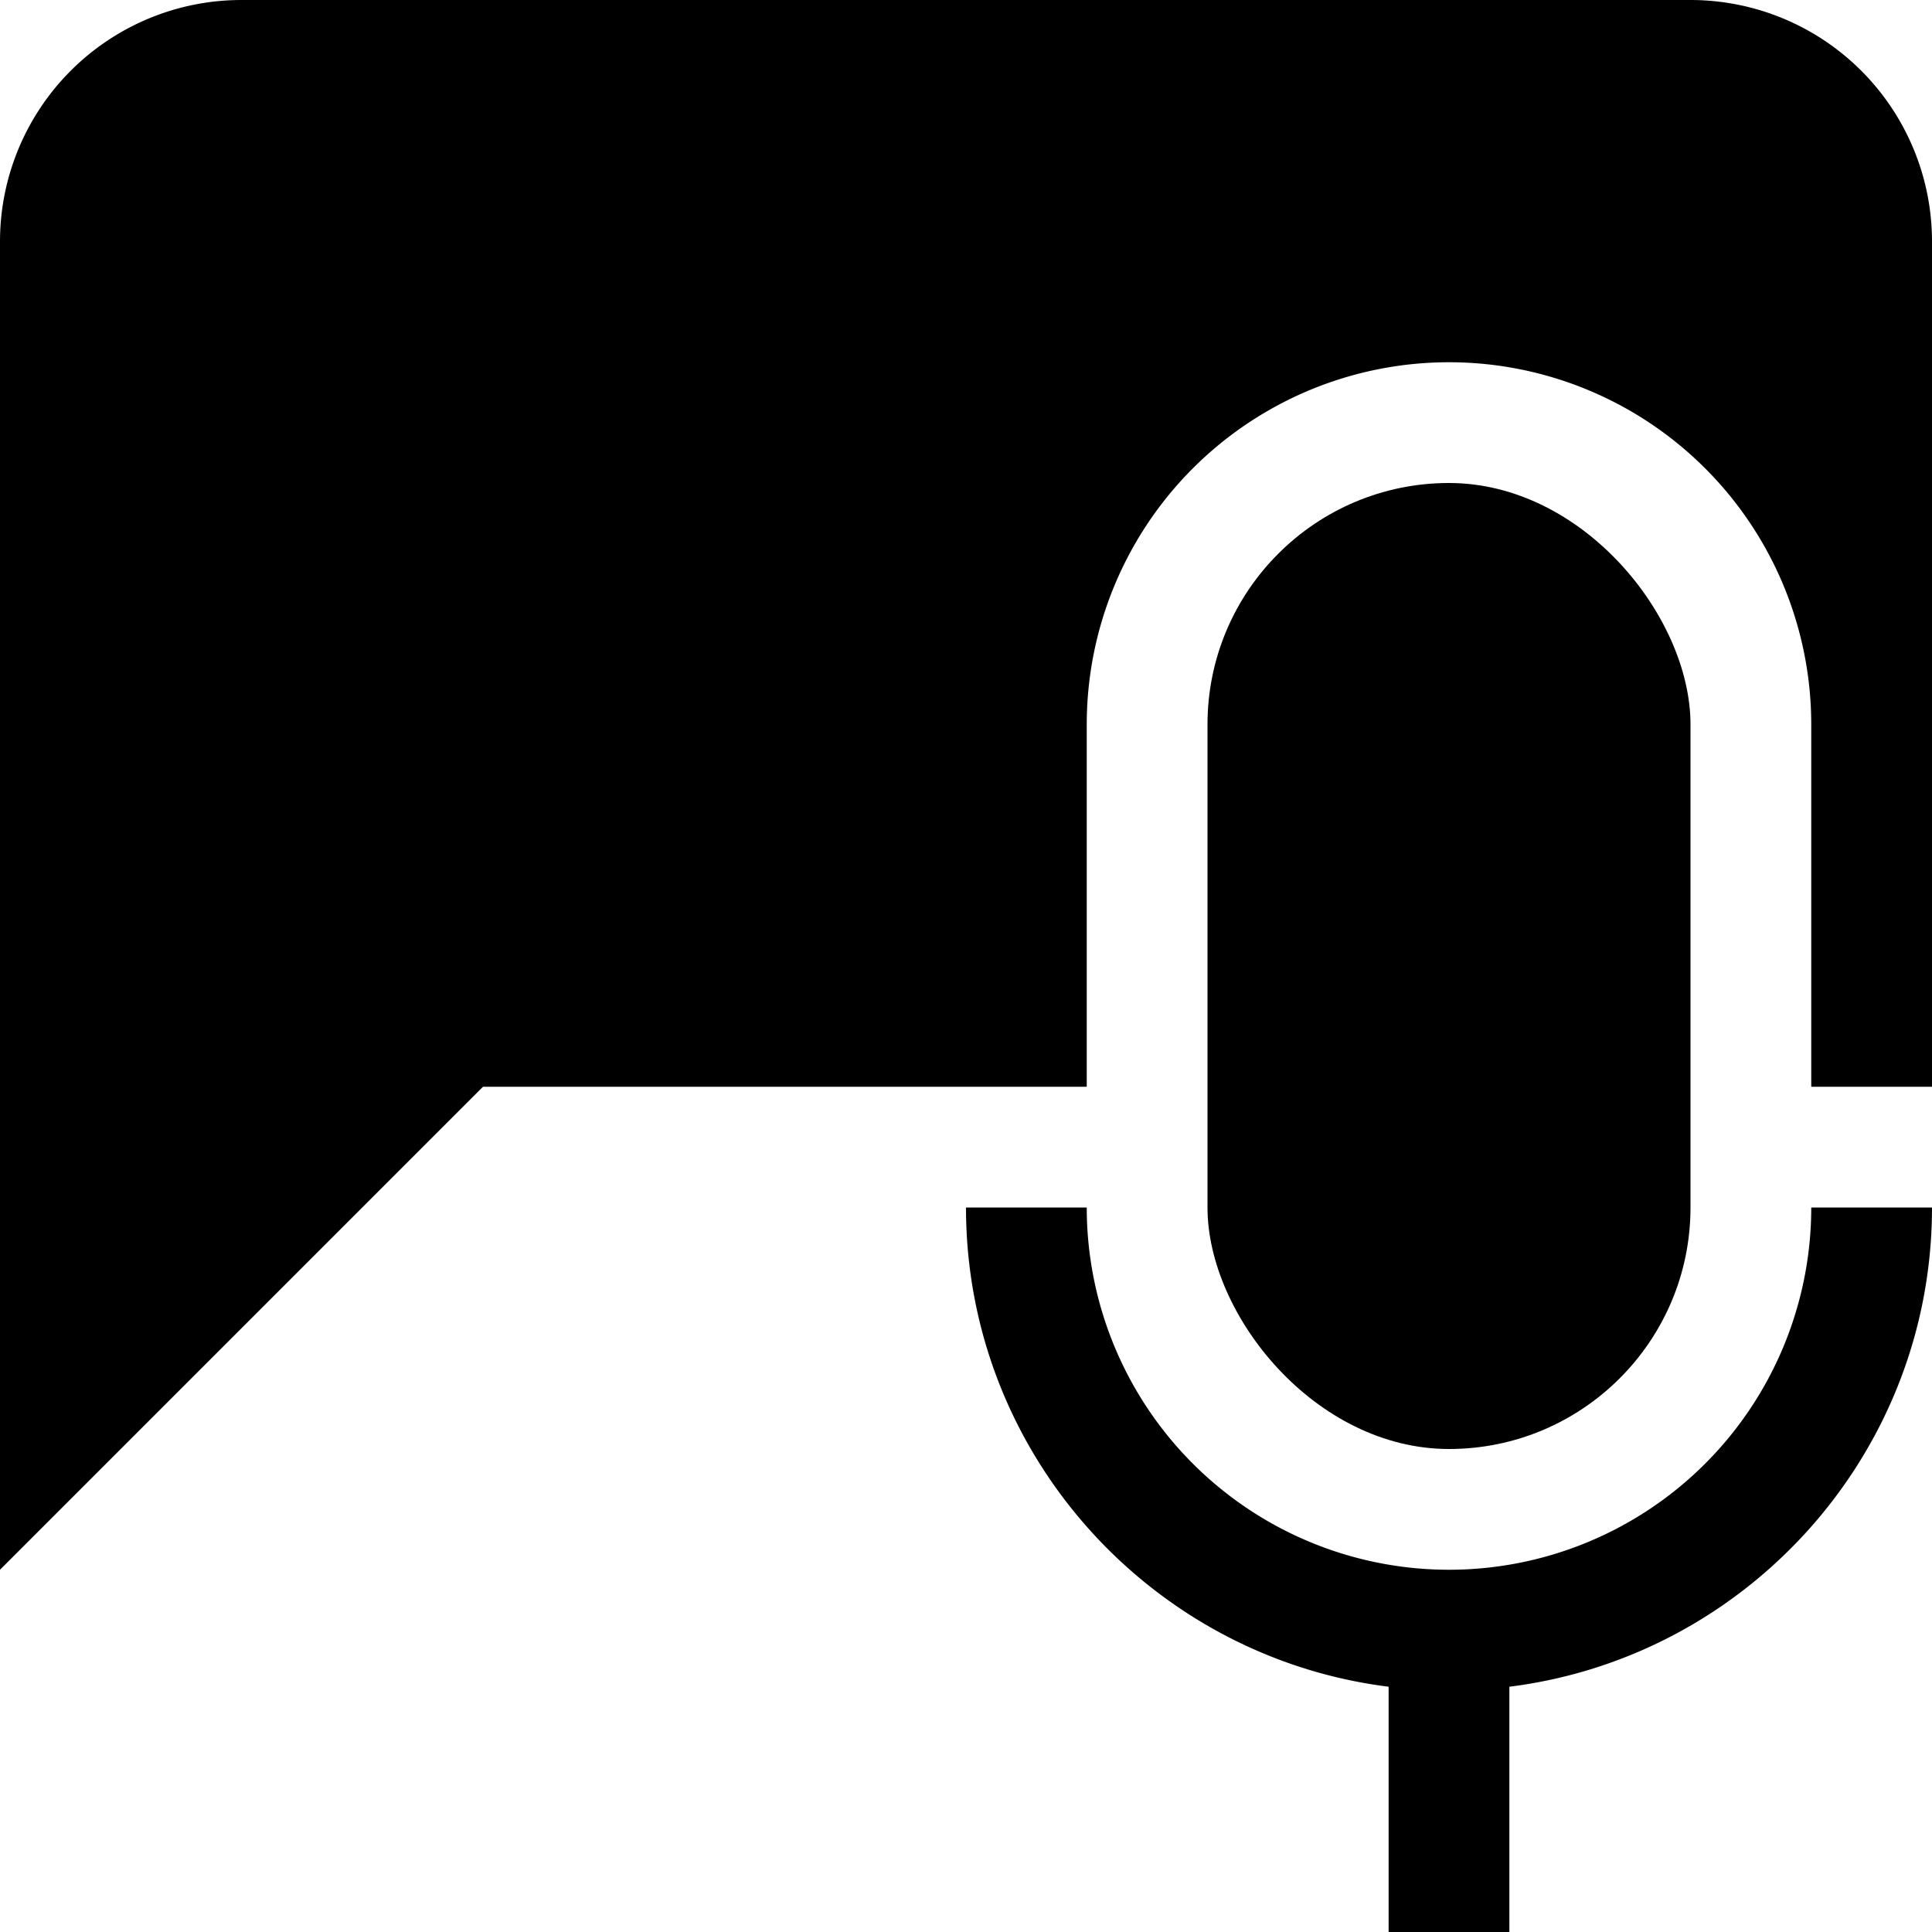 <svg id="Enterprise" xmlns="http://www.w3.org/2000/svg" viewBox="0 0 512 512"><title>Icon Library 30 copy</title><path d="M288,192a96,96,0,1,1,192,0v96h32V64A64,64,0,0,0,448,0H64A64,64,0,0,0,0,64V416L128,288H288V192Z"/><rect x="320" y="128" width="128" height="256" rx="64" ry="64"/><path d="M480,320a96,96,0,0,1-192,0H256c0,65.16,48.94,119.1,112,127v65h32V447c63.06-7.9,112-61.84,112-127H480Z"/></svg>